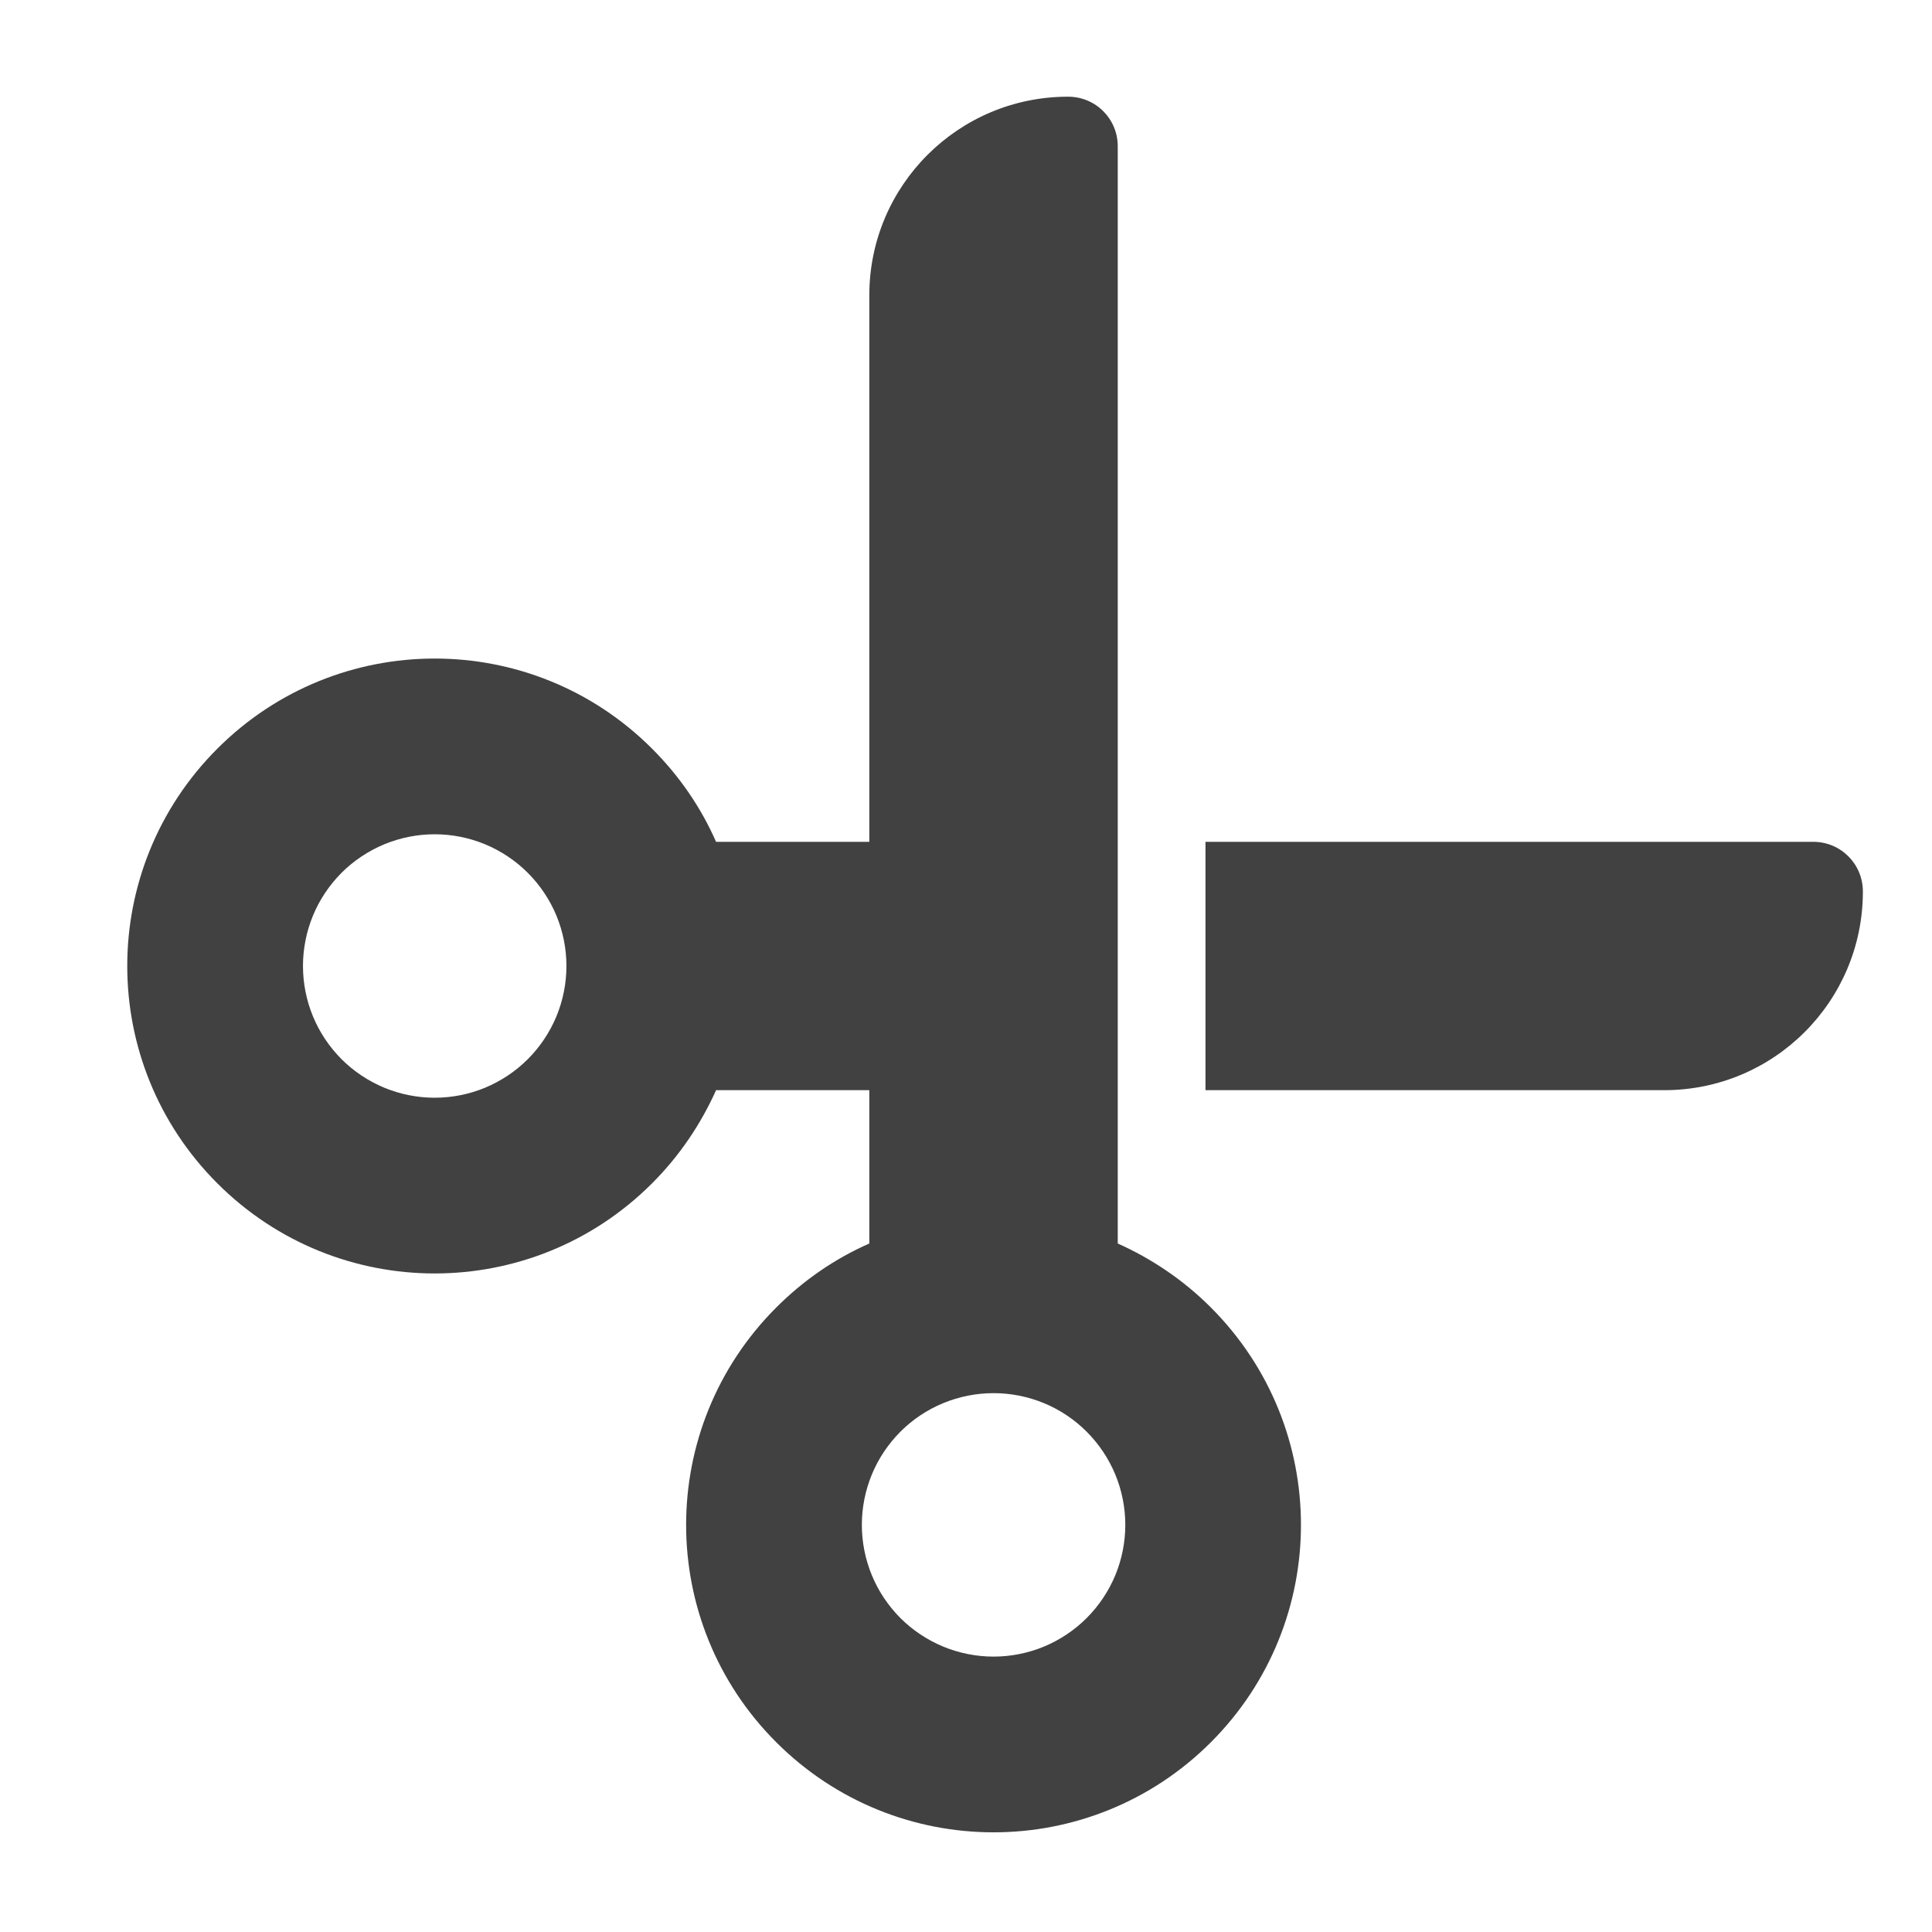 <svg width="22" height="22" viewBox="0 0 22 22" fill="none" xmlns="http://www.w3.org/2000/svg">
<g clip-path="url(#clip0_188_2821)">
<path d="M9.899 9.586H8.154C7.984 9.199 7.741 8.841 7.425 8.525C6.057 7.157 3.843 7.157 2.475 8.525C1.107 9.893 1.107 12.107 2.475 13.475C3.843 14.843 6.057 14.843 7.425 13.475C7.741 13.159 7.981 12.799 8.154 12.414L9.899 12.414L9.899 14.16C9.513 14.33 9.155 14.573 8.839 14.889C7.471 16.257 7.471 18.471 8.839 19.839C10.207 21.207 12.421 21.207 13.789 19.839C15.156 18.471 15.156 16.257 13.789 14.889C13.473 14.573 13.112 14.332 12.728 14.16L12.728 1.666C12.728 1.352 12.476 1.101 12.162 1.101C10.912 1.101 9.899 2.113 9.899 3.363L9.899 9.586ZM13.727 12.414L18.951 12.414C20.201 12.414 21.213 11.402 21.213 10.152C21.213 9.838 20.961 9.586 20.648 9.586L13.727 9.586V12.414ZM3.889 12.061C3.75 11.921 3.639 11.756 3.564 11.574C3.489 11.392 3.45 11.197 3.45 11C3.45 10.803 3.489 10.608 3.564 10.426C3.639 10.244 3.75 10.079 3.889 9.939C4.028 9.8 4.194 9.69 4.376 9.614C4.558 9.539 4.753 9.5 4.95 9.5C5.147 9.5 5.342 9.539 5.524 9.614C5.706 9.69 5.871 9.8 6.01 9.939C6.15 10.079 6.26 10.244 6.336 10.426C6.411 10.608 6.45 10.803 6.45 11C6.45 11.197 6.411 11.392 6.336 11.574C6.26 11.756 6.15 11.921 6.01 12.061C5.871 12.2 5.706 12.31 5.524 12.386C5.342 12.461 5.147 12.5 4.95 12.5C4.753 12.5 4.558 12.461 4.376 12.386C4.194 12.31 4.028 12.2 3.889 12.061ZM10.253 16.303C10.392 16.164 10.558 16.053 10.74 15.978C10.922 15.903 11.117 15.864 11.314 15.864C11.511 15.864 11.706 15.903 11.888 15.978C12.07 16.053 12.235 16.164 12.374 16.303C12.514 16.443 12.624 16.608 12.7 16.79C12.775 16.972 12.814 17.167 12.814 17.364C12.814 17.561 12.775 17.756 12.7 17.938C12.624 18.12 12.514 18.285 12.374 18.425C12.235 18.564 12.07 18.674 11.888 18.75C11.706 18.825 11.511 18.864 11.314 18.864C11.117 18.864 10.922 18.825 10.74 18.75C10.558 18.674 10.392 18.564 10.253 18.425C10.114 18.285 10.003 18.12 9.928 17.938C9.853 17.756 9.814 17.561 9.814 17.364C9.814 17.167 9.853 16.972 9.928 16.79C10.003 16.608 10.114 16.443 10.253 16.303Z" fill="#414141"/>
</g>
<defs>
<clipPath id="clip0_188_2821">
<rect width="22" height="22" fill="white"/>
</clipPath>
</defs>
</svg>
